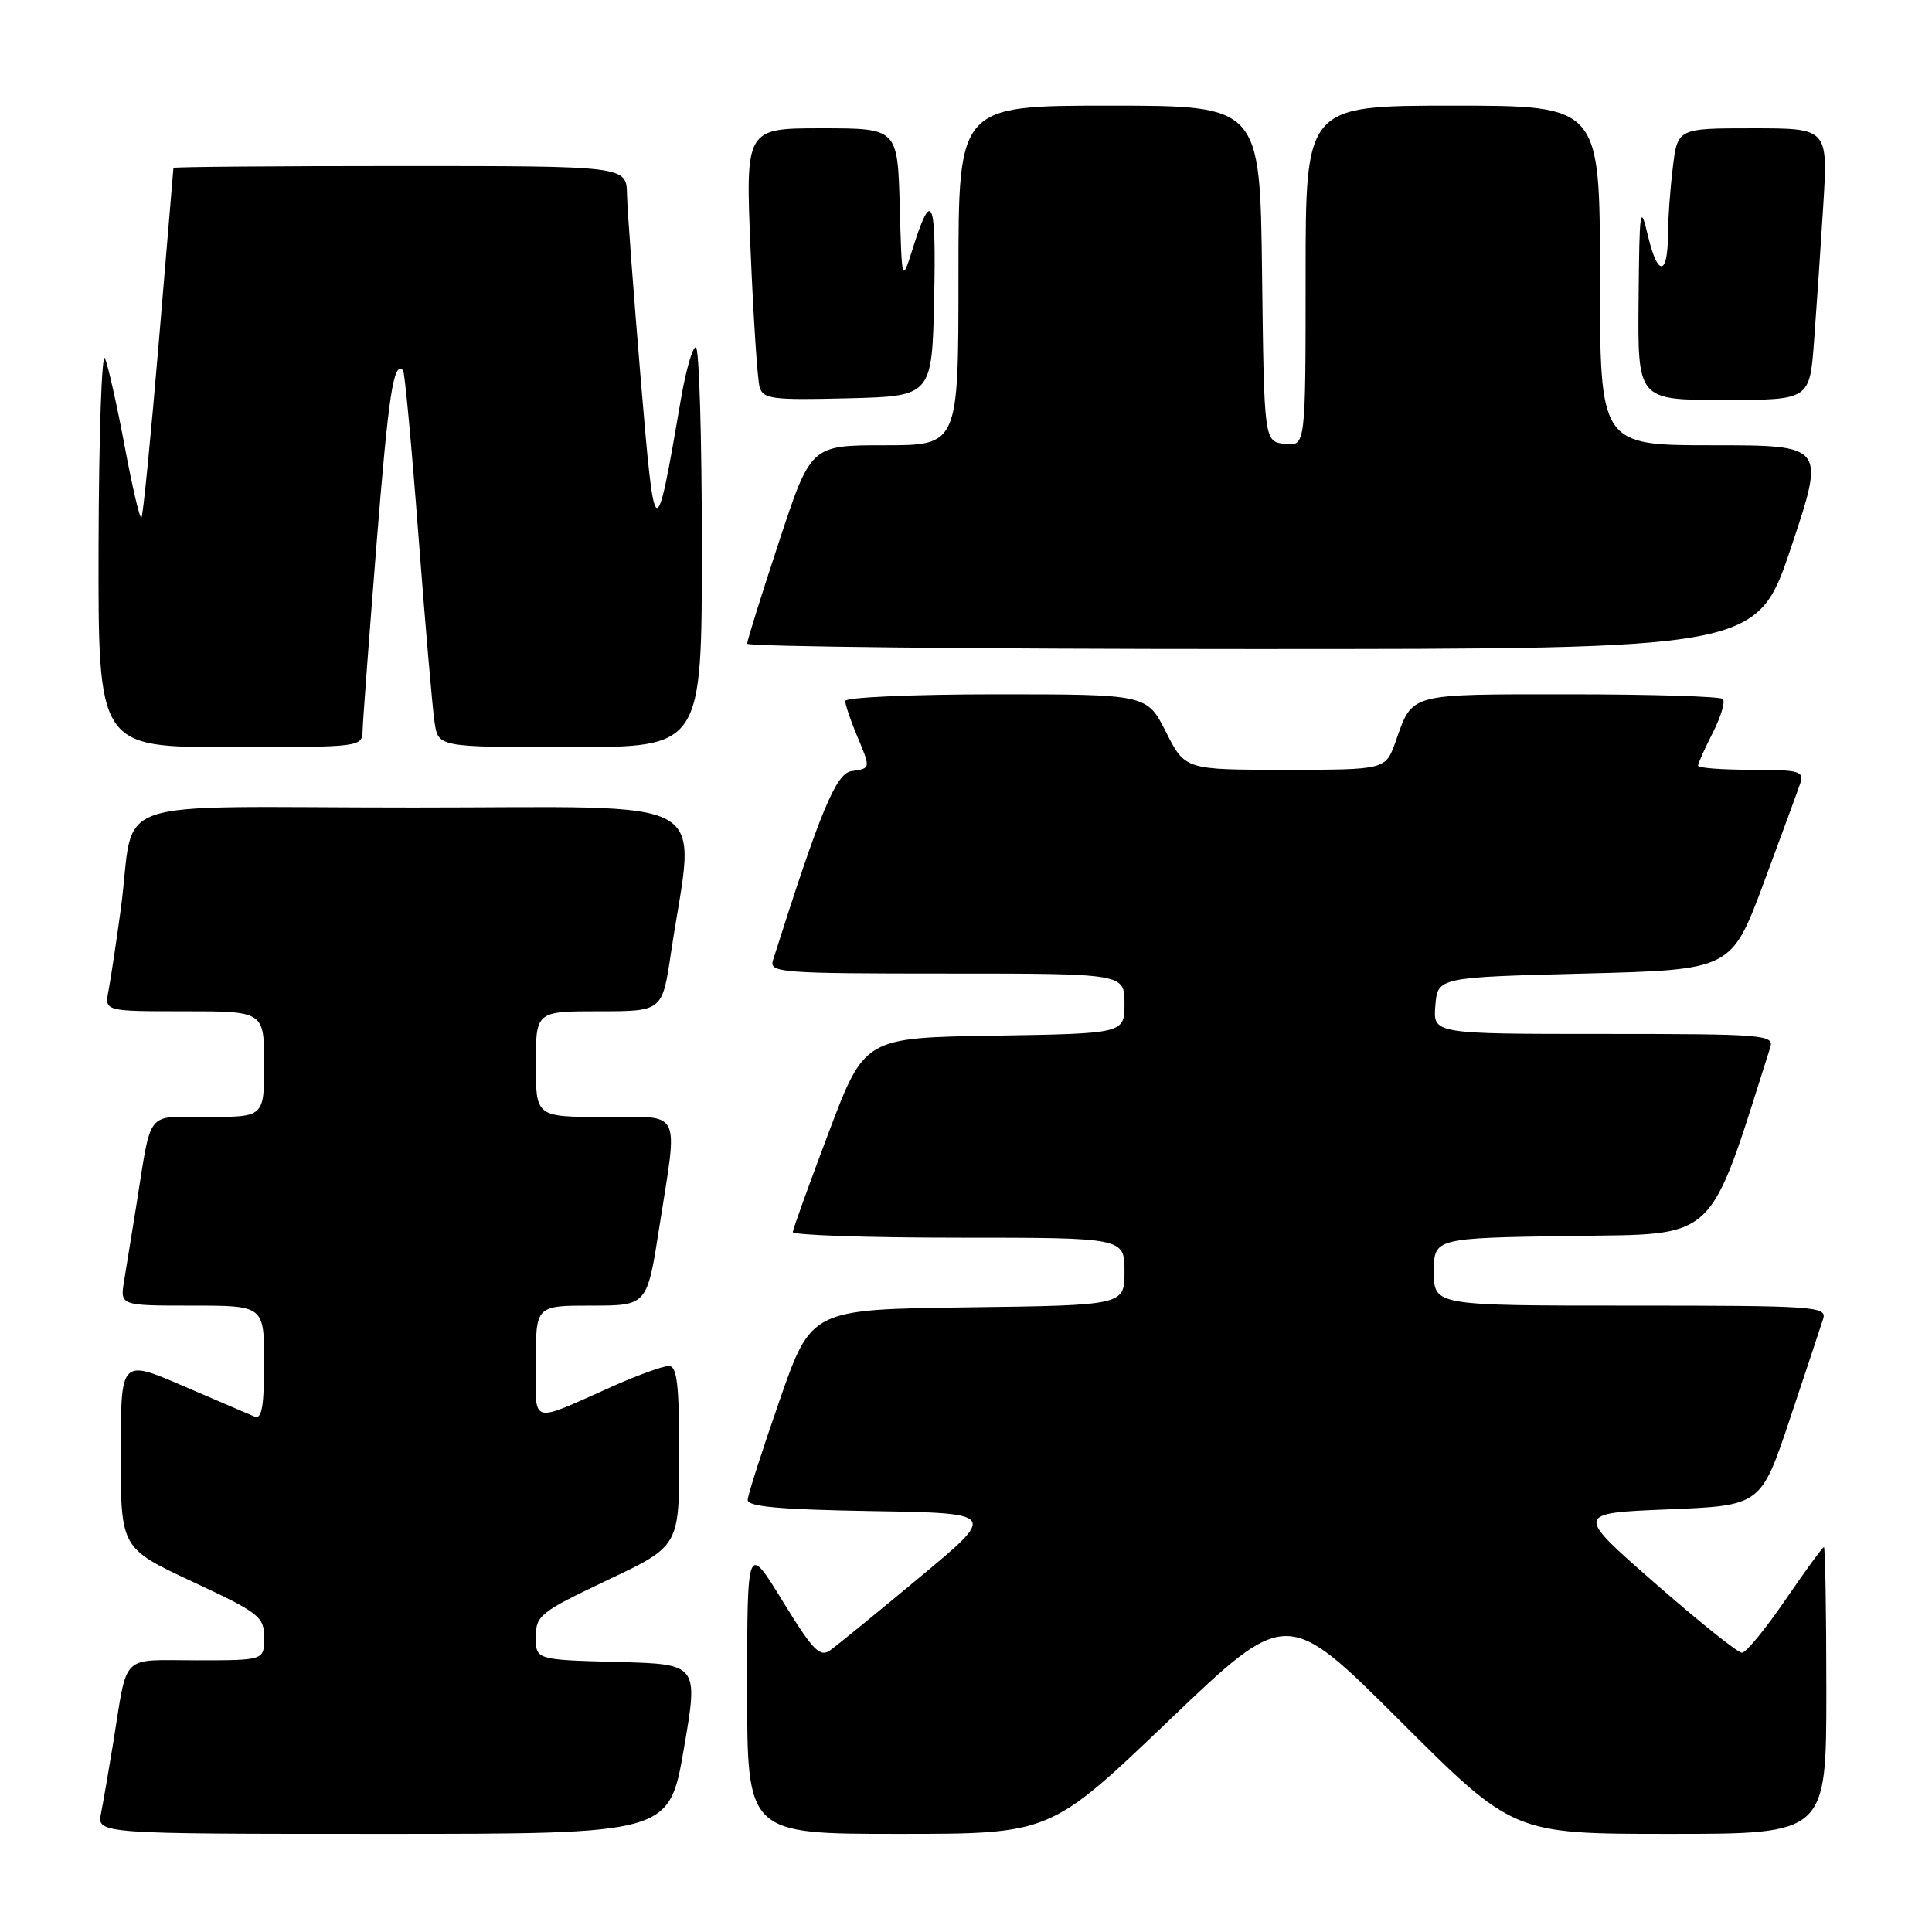 <?xml version="1.0" encoding="UTF-8" standalone="no"?>
<!DOCTYPE svg PUBLIC "-//W3C//DTD SVG 1.1//EN" "http://www.w3.org/Graphics/SVG/1.1/DTD/svg11.dtd" >
<svg xmlns="http://www.w3.org/2000/svg" xmlns:xlink="http://www.w3.org/1999/xlink" version="1.1" viewBox="0 0 256 256">
 <g >
 <path fill="currentColor"
d=" M 90.61 231.75 C 92.55 220.50 92.55 220.50 81.78 220.22 C 71.00 219.93 71.00 219.93 71.00 216.90 C 71.00 214.06 71.58 213.60 80.50 209.37 C 90.00 204.87 90.00 204.87 90.00 192.94 C 90.00 183.47 89.72 181.00 88.62 181.00 C 87.87 181.00 84.61 182.17 81.37 183.61 C 69.95 188.68 71.00 189.00 71.00 180.48 C 71.00 173.00 71.00 173.00 78.37 173.00 C 85.75 173.00 85.75 173.00 87.37 162.56 C 89.85 146.67 90.52 148.00 80.00 148.00 C 71.00 148.00 71.00 148.00 71.00 141.00 C 71.00 134.00 71.00 134.00 79.38 134.00 C 87.76 134.00 87.76 134.00 88.91 126.25 C 92.10 104.92 95.79 107.00 54.72 107.00 C 12.88 107.00 18.07 105.19 16.00 120.50 C 15.40 124.90 14.67 129.74 14.38 131.25 C 13.84 134.00 13.84 134.00 24.42 134.00 C 35.00 134.00 35.00 134.00 35.00 141.00 C 35.00 148.00 35.00 148.00 27.58 148.00 C 19.15 148.00 20.15 146.74 18.02 160.00 C 17.45 163.57 16.74 167.96 16.44 169.75 C 15.91 173.00 15.91 173.00 25.45 173.00 C 35.00 173.00 35.00 173.00 35.00 180.61 C 35.00 186.30 34.69 188.09 33.75 187.71 C 33.06 187.43 28.79 185.59 24.25 183.64 C 16.00 180.08 16.00 180.08 16.00 192.61 C 16.00 205.14 16.00 205.14 25.50 209.58 C 34.39 213.73 35.00 214.21 35.00 217.01 C 35.00 220.00 35.00 220.00 26.02 220.00 C 15.83 220.00 16.96 218.87 14.99 231.00 C 14.41 234.57 13.69 238.74 13.39 240.25 C 12.84 243.00 12.84 243.00 50.76 243.00 C 88.67 243.00 88.67 243.00 90.61 231.75 Z  M 154.84 228.02 C 170.50 213.04 170.50 213.04 185.51 228.02 C 200.52 243.00 200.52 243.00 221.26 243.00 C 242.00 243.00 242.00 243.00 242.00 224.00 C 242.00 213.55 241.85 205.00 241.68 205.00 C 241.50 205.00 239.20 208.15 236.57 212.00 C 233.94 215.85 231.35 219.00 230.81 219.00 C 230.27 219.00 225.08 214.84 219.26 209.75 C 208.69 200.50 208.69 200.50 221.01 200.00 C 233.33 199.50 233.33 199.50 237.18 188.00 C 239.29 181.68 241.27 175.71 241.58 174.75 C 242.10 173.11 240.44 173.00 216.07 173.00 C 190.00 173.00 190.00 173.00 190.00 168.52 C 190.00 164.05 190.00 164.05 208.16 163.77 C 227.82 163.48 226.26 164.96 234.58 138.75 C 235.10 137.12 233.60 137.00 212.51 137.00 C 189.88 137.00 189.88 137.00 190.19 133.25 C 190.50 129.50 190.50 129.50 209.96 129.00 C 229.41 128.50 229.41 128.50 233.70 117.00 C 236.05 110.67 238.24 104.71 238.56 103.75 C 239.07 102.19 238.35 102.00 232.07 102.00 C 228.18 102.00 225.00 101.76 225.00 101.46 C 225.00 101.16 225.88 99.19 226.96 97.08 C 228.03 94.97 228.63 92.97 228.29 92.62 C 227.95 92.28 218.80 92.00 207.96 92.00 C 186.45 92.00 187.21 91.79 184.93 98.25 C 183.60 102.00 183.60 102.00 170.32 102.00 C 157.03 102.00 157.03 102.00 154.50 97.00 C 151.97 92.00 151.97 92.00 131.98 92.00 C 120.99 92.00 112.00 92.40 112.00 92.88 C 112.00 93.36 112.67 95.37 113.50 97.35 C 115.40 101.89 115.41 101.80 112.83 102.18 C 110.77 102.48 108.71 107.45 102.42 127.25 C 101.90 128.88 103.44 129.00 125.43 129.00 C 149.00 129.00 149.00 129.00 149.00 132.98 C 149.00 136.95 149.00 136.95 131.78 137.23 C 114.56 137.50 114.56 137.50 109.83 150.00 C 107.23 156.88 105.08 162.84 105.05 163.25 C 105.02 163.66 114.90 164.00 127.00 164.00 C 149.00 164.00 149.00 164.00 149.00 168.48 C 149.00 172.96 149.00 172.96 128.25 173.23 C 107.50 173.50 107.50 173.50 103.32 185.50 C 101.02 192.10 99.11 198.05 99.07 198.73 C 99.02 199.64 103.25 200.02 115.55 200.23 C 132.09 200.50 132.09 200.50 121.86 209.00 C 116.24 213.68 110.91 218.02 110.02 218.66 C 108.65 219.66 107.72 218.71 103.71 212.16 C 99.01 204.50 99.01 204.50 99.00 223.75 C 99.00 243.00 99.00 243.00 119.09 243.00 C 139.18 243.00 139.18 243.00 154.84 228.02 Z  M 48.05 96.75 C 48.08 95.51 48.91 84.49 49.88 72.25 C 51.49 52.13 52.15 47.80 53.41 49.08 C 53.63 49.31 54.55 59.17 55.45 71.00 C 56.35 82.83 57.31 93.96 57.59 95.75 C 58.09 99.00 58.09 99.00 75.55 99.00 C 93.00 99.00 93.00 99.00 93.00 72.50 C 93.00 57.92 92.64 46.00 92.20 46.00 C 91.77 46.00 90.89 49.04 90.25 52.75 C 86.84 72.61 86.78 72.58 84.88 50.00 C 83.94 38.72 83.12 27.81 83.08 25.75 C 83.00 22.00 83.00 22.00 53.00 22.00 C 36.50 22.00 22.99 22.11 22.98 22.25 C 22.96 22.39 22.09 32.79 21.04 45.36 C 19.98 57.93 18.95 68.39 18.74 68.59 C 18.53 68.80 17.54 64.59 16.54 59.24 C 15.54 53.88 14.36 48.60 13.92 47.50 C 13.49 46.40 13.10 57.54 13.06 72.25 C 13.00 99.00 13.00 99.00 30.50 99.00 C 47.97 99.00 48.00 99.00 48.05 96.75 Z  M 237.34 72.50 C 241.85 59.00 241.85 59.00 226.93 59.00 C 212.00 59.00 212.00 59.00 212.00 36.50 C 212.00 14.00 212.00 14.00 192.50 14.00 C 173.00 14.00 173.00 14.00 173.00 36.57 C 173.00 59.13 173.00 59.13 170.25 58.82 C 167.50 58.50 167.50 58.50 167.23 36.25 C 166.96 14.00 166.96 14.00 146.98 14.00 C 127.00 14.00 127.00 14.00 127.00 36.50 C 127.00 59.00 127.00 59.00 117.22 59.00 C 107.44 59.00 107.44 59.00 103.22 71.79 C 100.90 78.82 99.00 84.90 99.00 85.29 C 99.00 85.68 129.11 86.00 165.91 86.00 C 232.82 86.00 232.82 86.00 237.34 72.50 Z  M 123.78 39.52 C 124.07 26.26 123.47 24.90 120.92 33.00 C 119.50 37.50 119.50 37.50 119.22 27.25 C 118.93 17.00 118.93 17.00 108.85 17.00 C 98.77 17.00 98.77 17.00 99.46 33.25 C 99.83 42.19 100.37 50.30 100.65 51.28 C 101.10 52.88 102.33 53.03 112.33 52.78 C 123.50 52.50 123.50 52.50 123.78 39.52 Z  M 240.37 45.25 C 240.69 40.99 241.24 32.89 241.59 27.25 C 242.22 17.00 242.22 17.00 232.25 17.00 C 222.28 17.00 222.28 17.00 221.65 22.25 C 221.30 25.14 221.01 29.11 221.01 31.08 C 221.00 36.57 219.66 36.69 218.38 31.32 C 217.33 26.87 217.23 27.52 217.12 39.75 C 217.00 53.00 217.00 53.00 228.40 53.00 C 239.79 53.00 239.79 53.00 240.37 45.25 Z "/>
</g>
</svg>